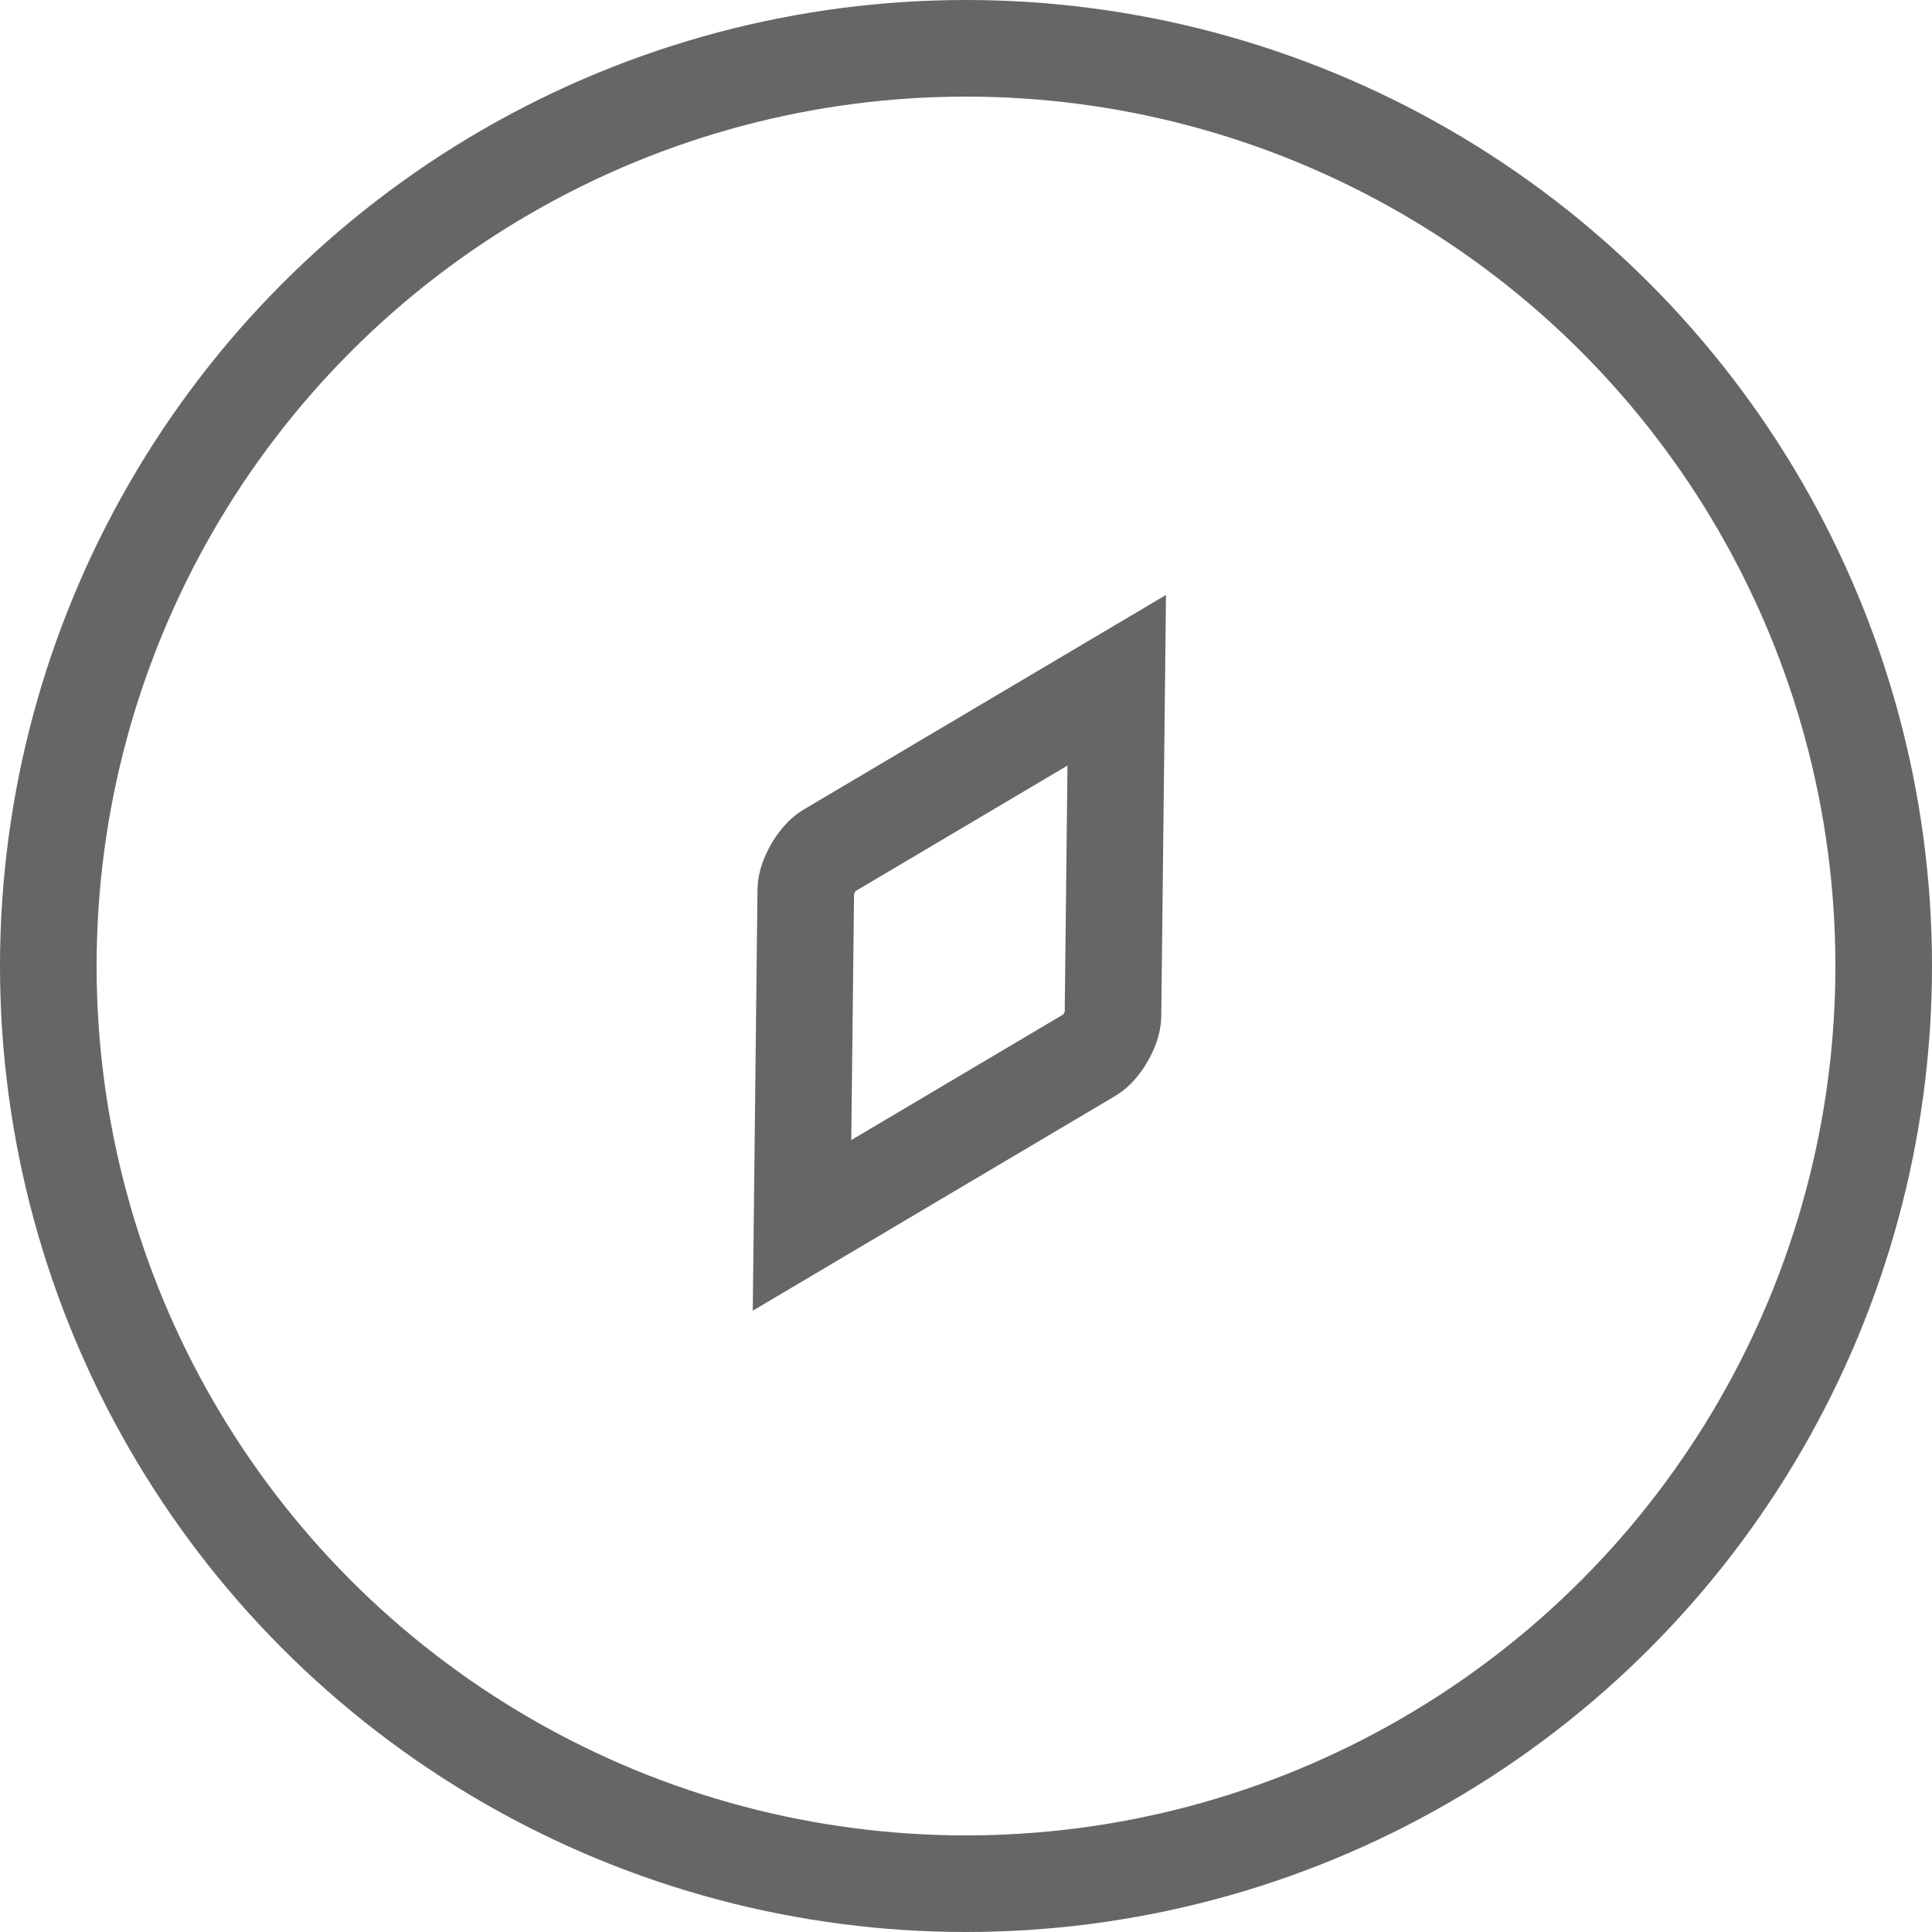 <svg xmlns="http://www.w3.org/2000/svg" width="40" height="40" viewBox="0 0 40 40">
    <g fill="none" fill-rule="evenodd" stroke="#666" stroke-width="2">
        <path d="M16.605 25.37l.078-6.95c.003-.252.242-.665.458-.794l5.98-3.542-.078 6.95c-.003.252-.241.665-.458.793l-5.98 3.543z"/>
        <circle cx="20" cy="20" r="19"/>
    </g>
</svg>
